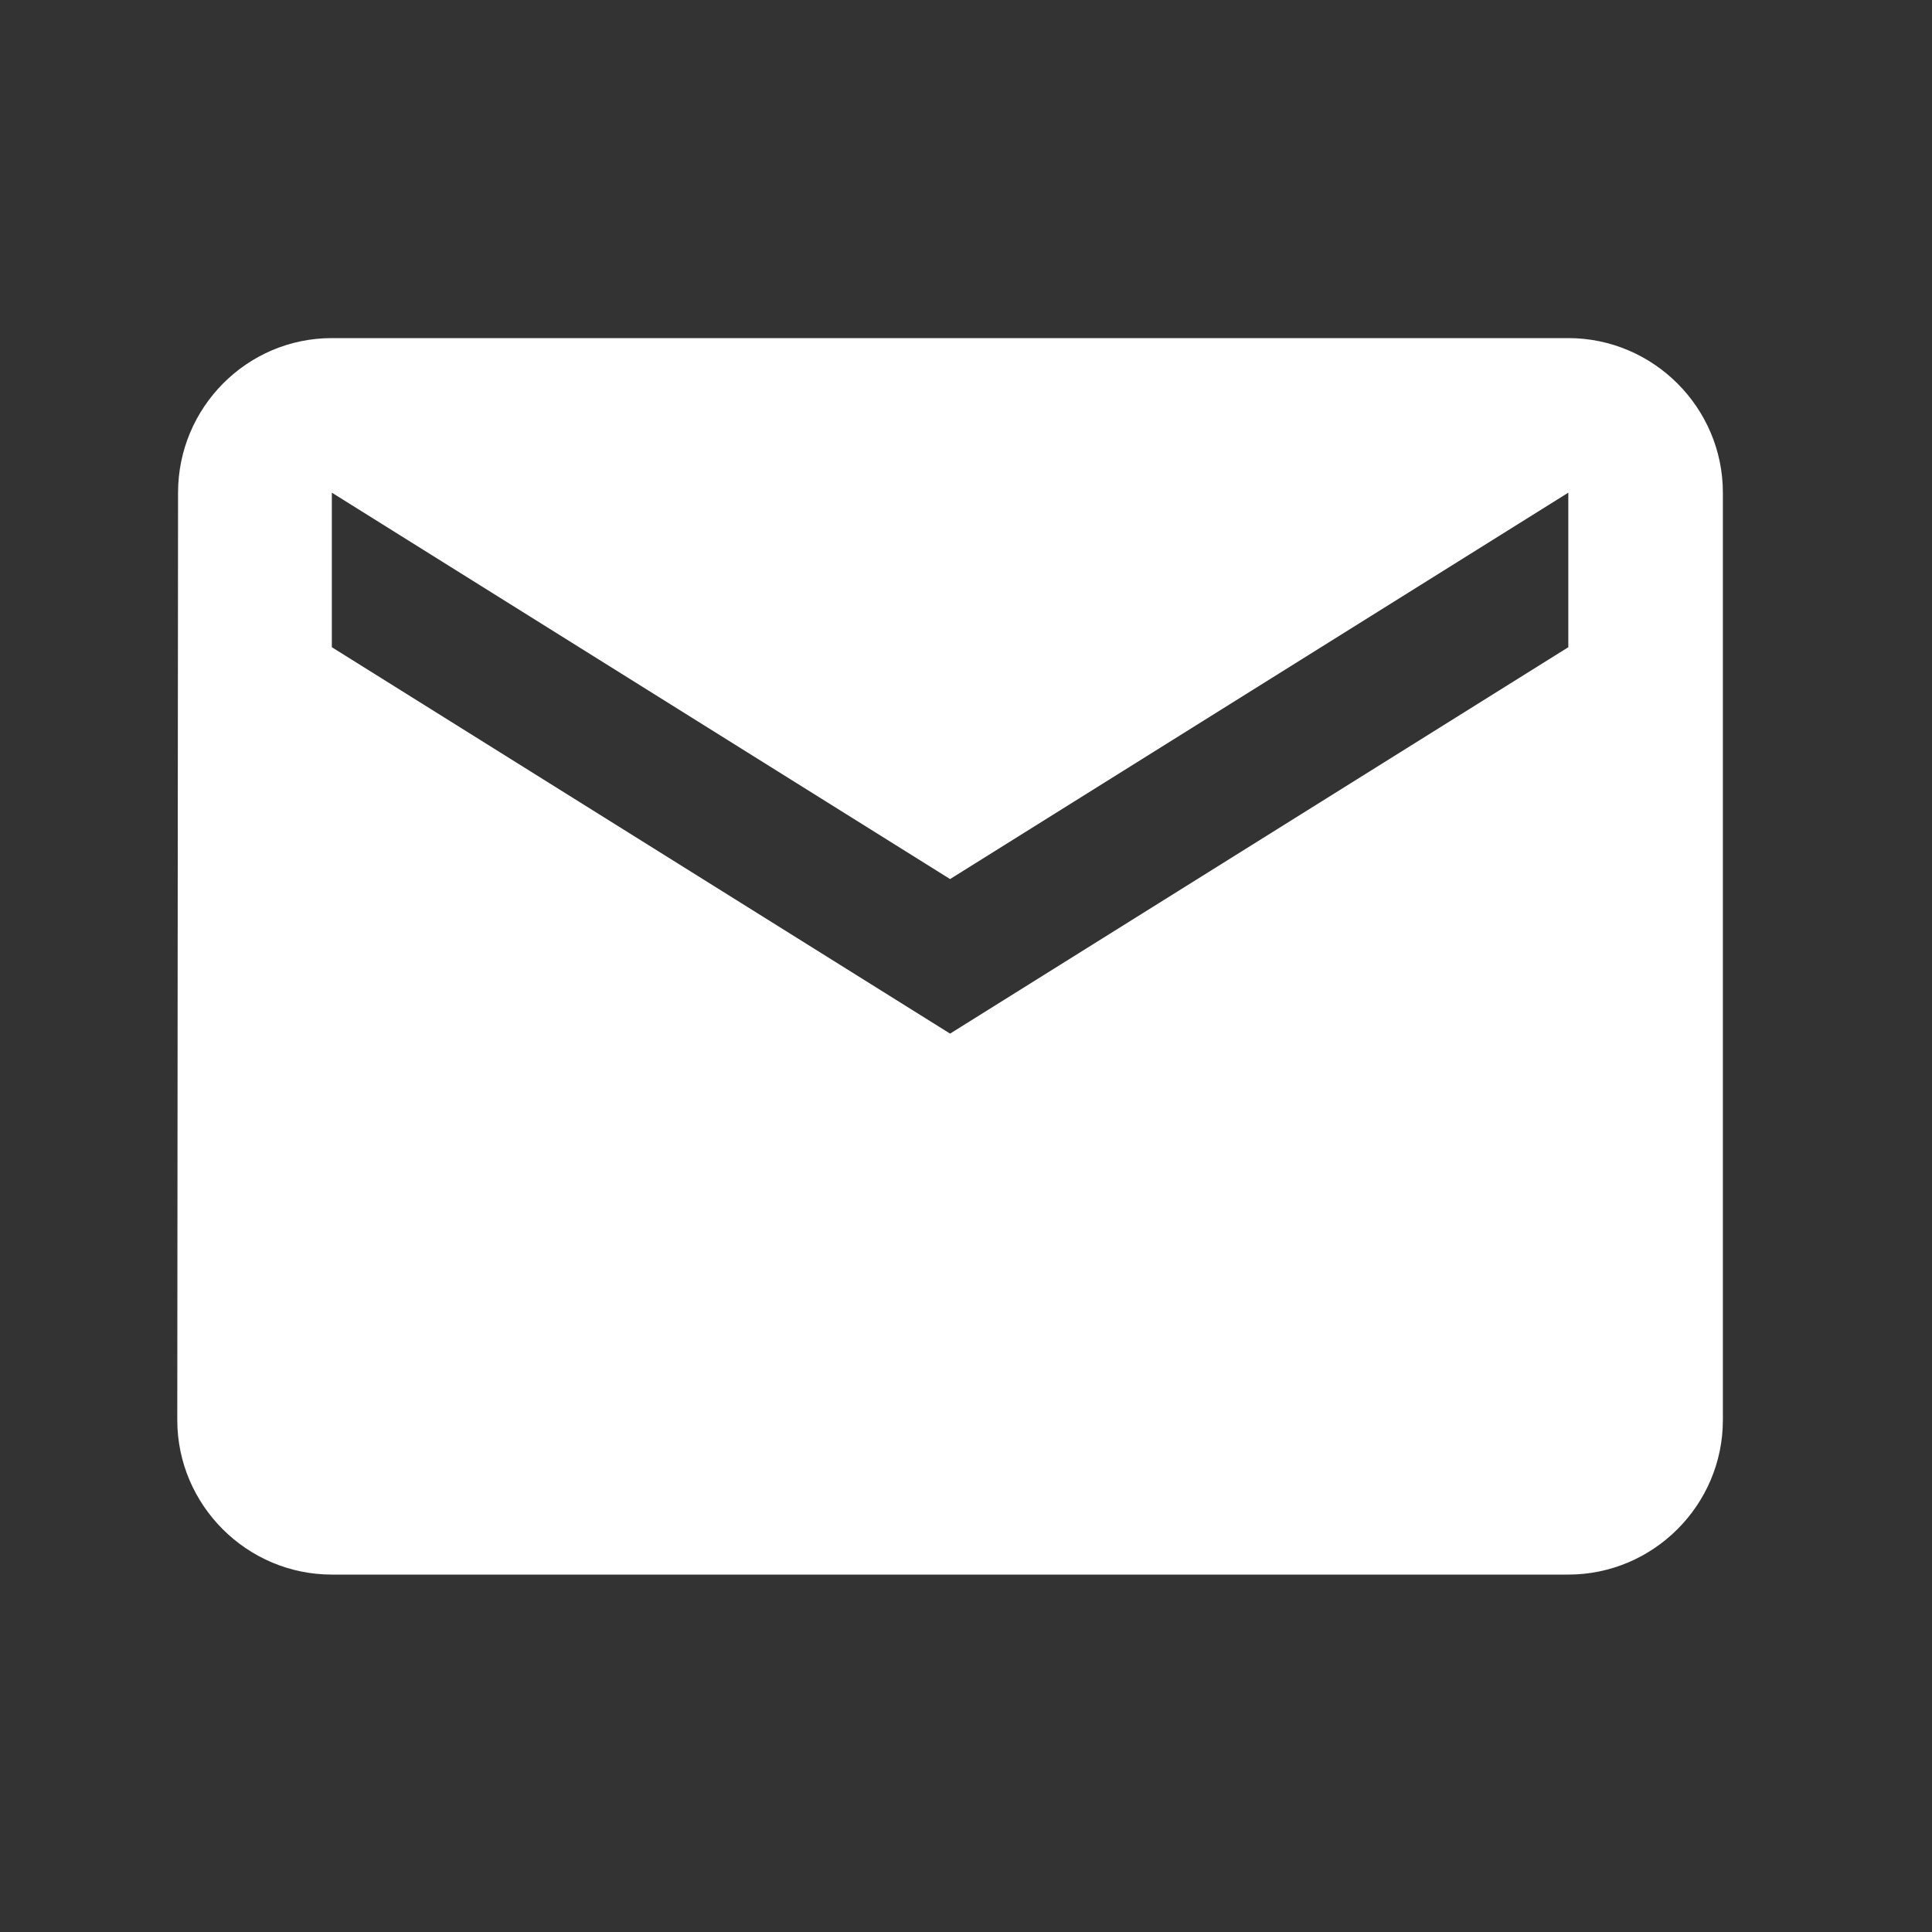 <svg xmlns="http://www.w3.org/2000/svg" width="25" height="25" fill="none" xmlns:v="https://vecta.io/nano"><rect width="100%" height="100%" fill="#333333" stroke="none"/><path d="M20.294 4.375h-16c-1.1 0-1.99.9-1.99 2l-.01 12c0 1.1.9 2 2 2h16c1.1 0 2-.9 2-2v-12c0-1.1-.9-2-2-2zm0 4l-8 5-8-5v-2l8 5 8-5v2z" fill="#fff"/></svg>